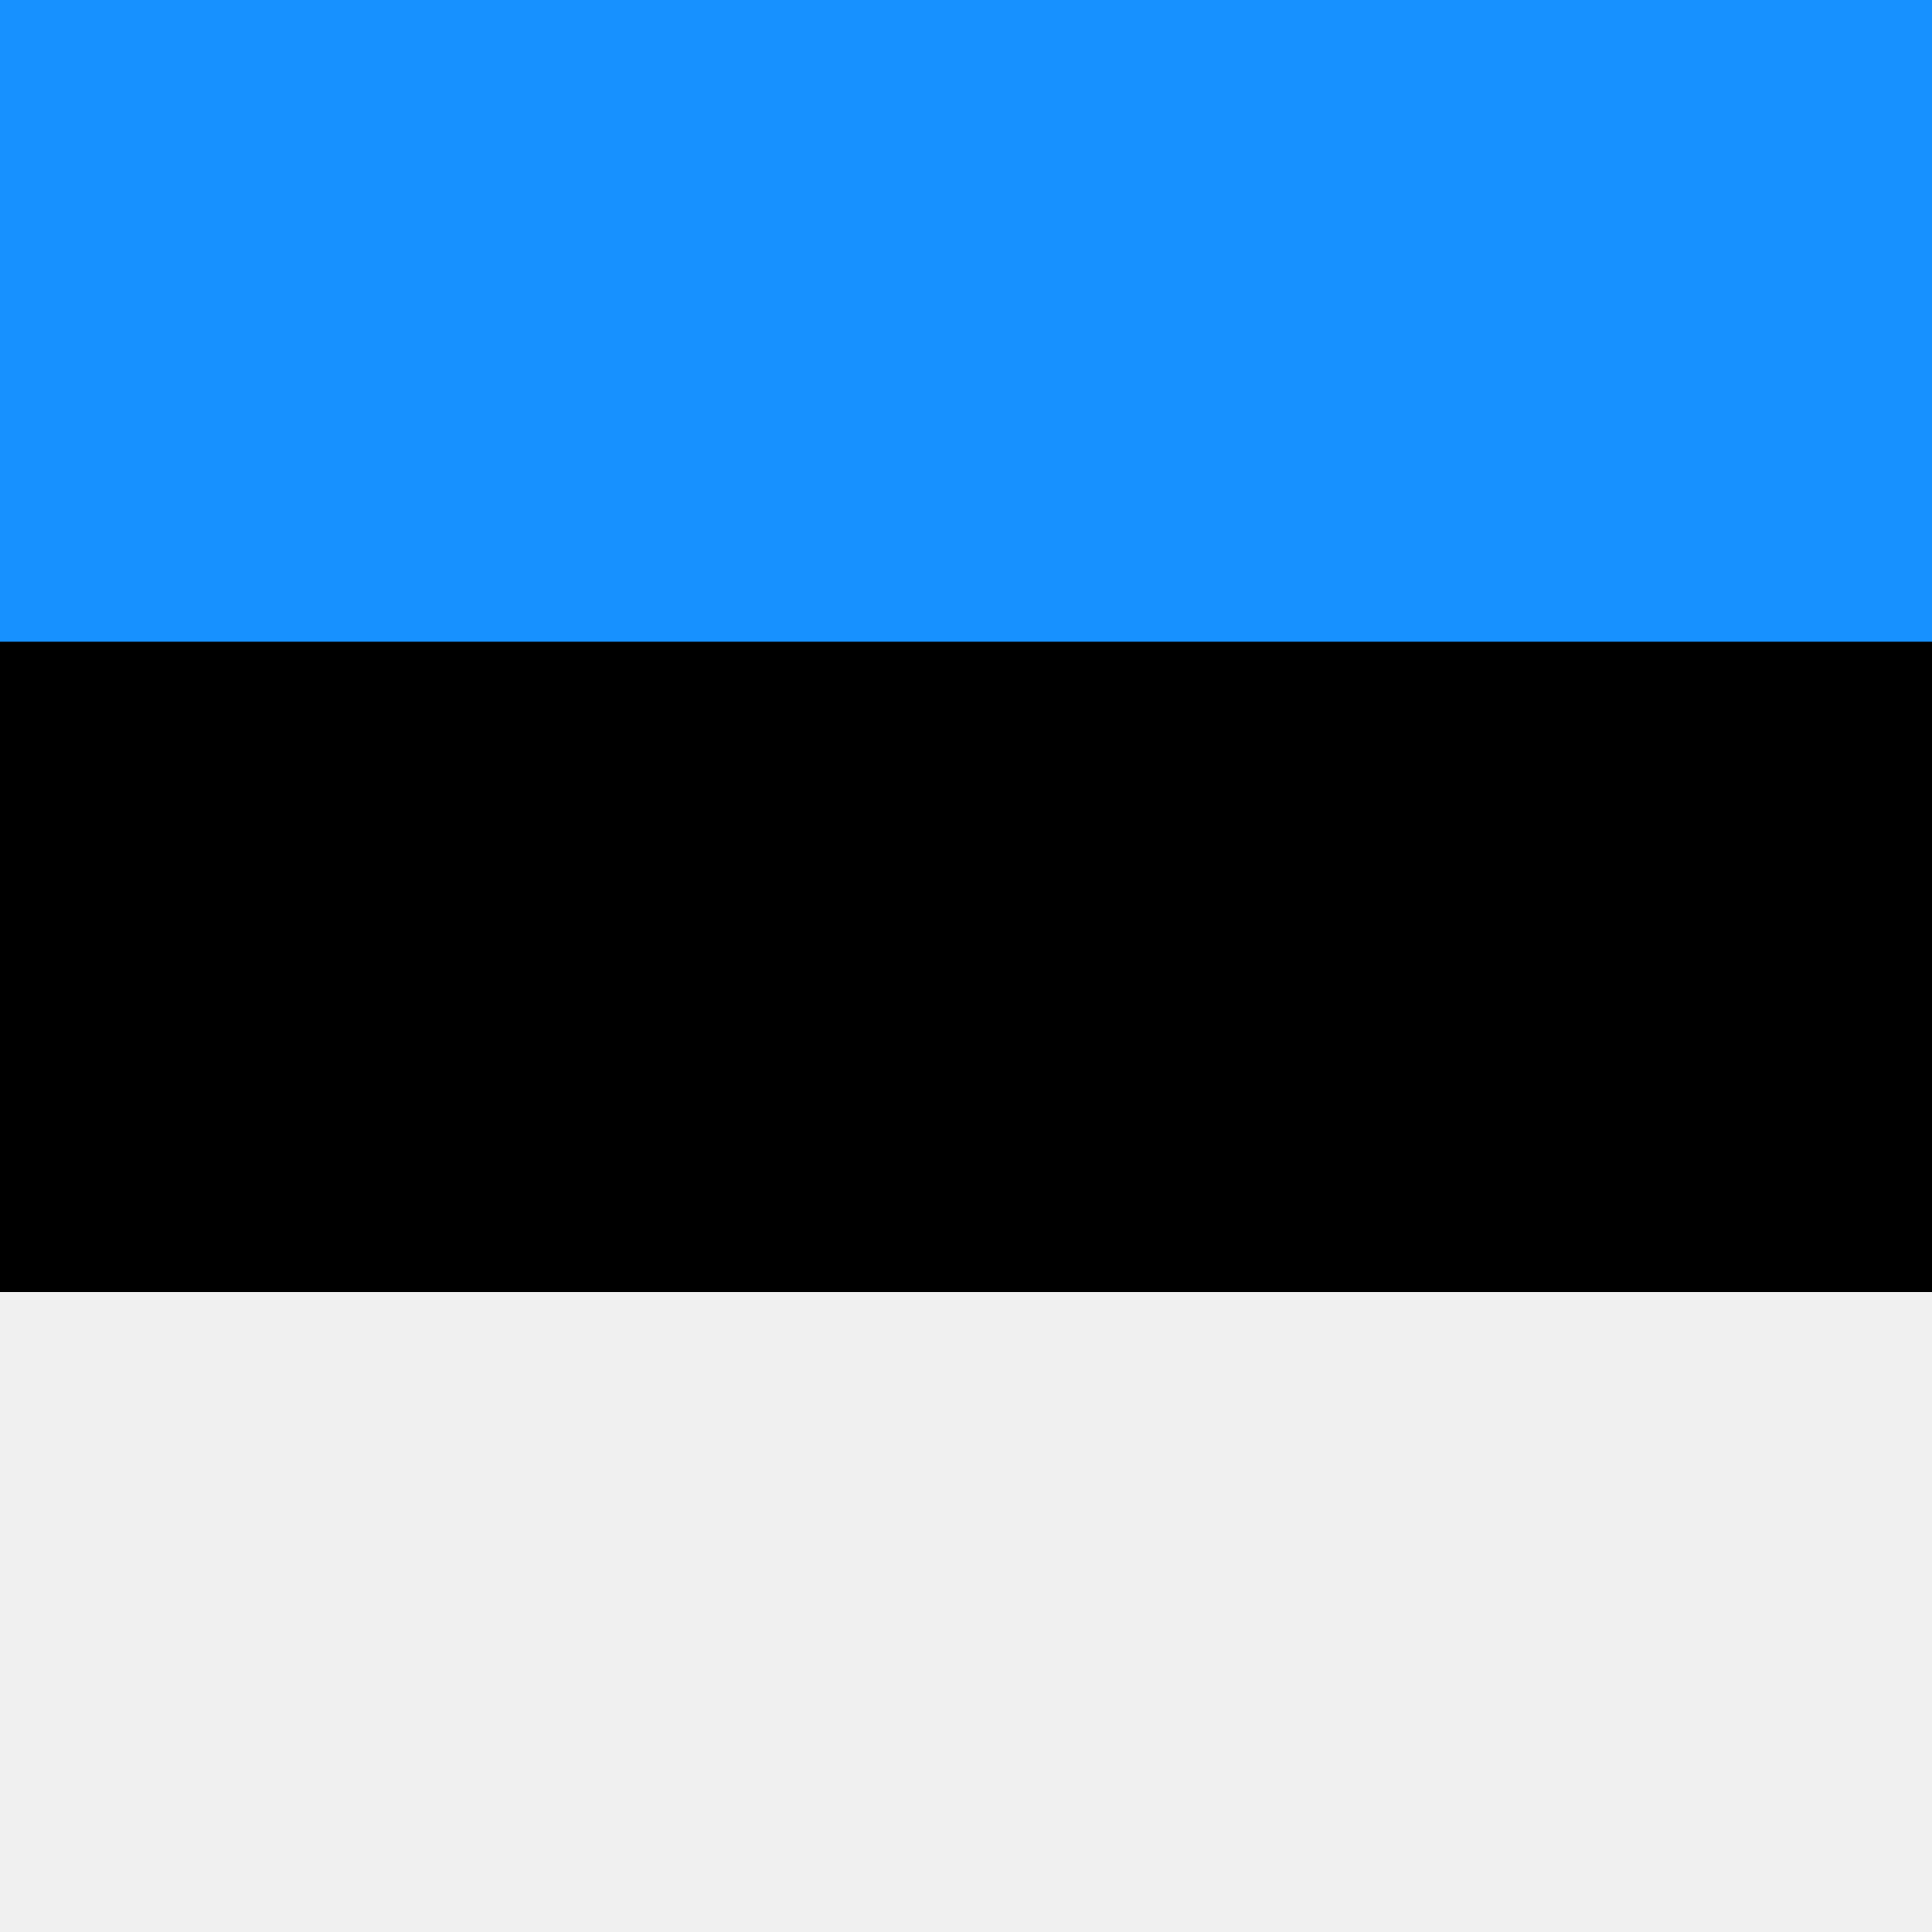 <svg viewBox="0 0 512 512" xmlns="http://www.w3.org/2000/svg"><rect x="0" y="0" width="512" height="512" fill="#333333" stroke="none"/><g fill-rule="evenodd" stroke-width="1pt" transform="scale(.482 .72)"><path d="m0 0h1063v708.7h-1063z"/><path d="m0 475.6h1063v236.2h-1063z" fill="#f0f0f0"/><path d="m0 0h1063v236.2h-1063z" fill="#1791ff"/></g></svg>